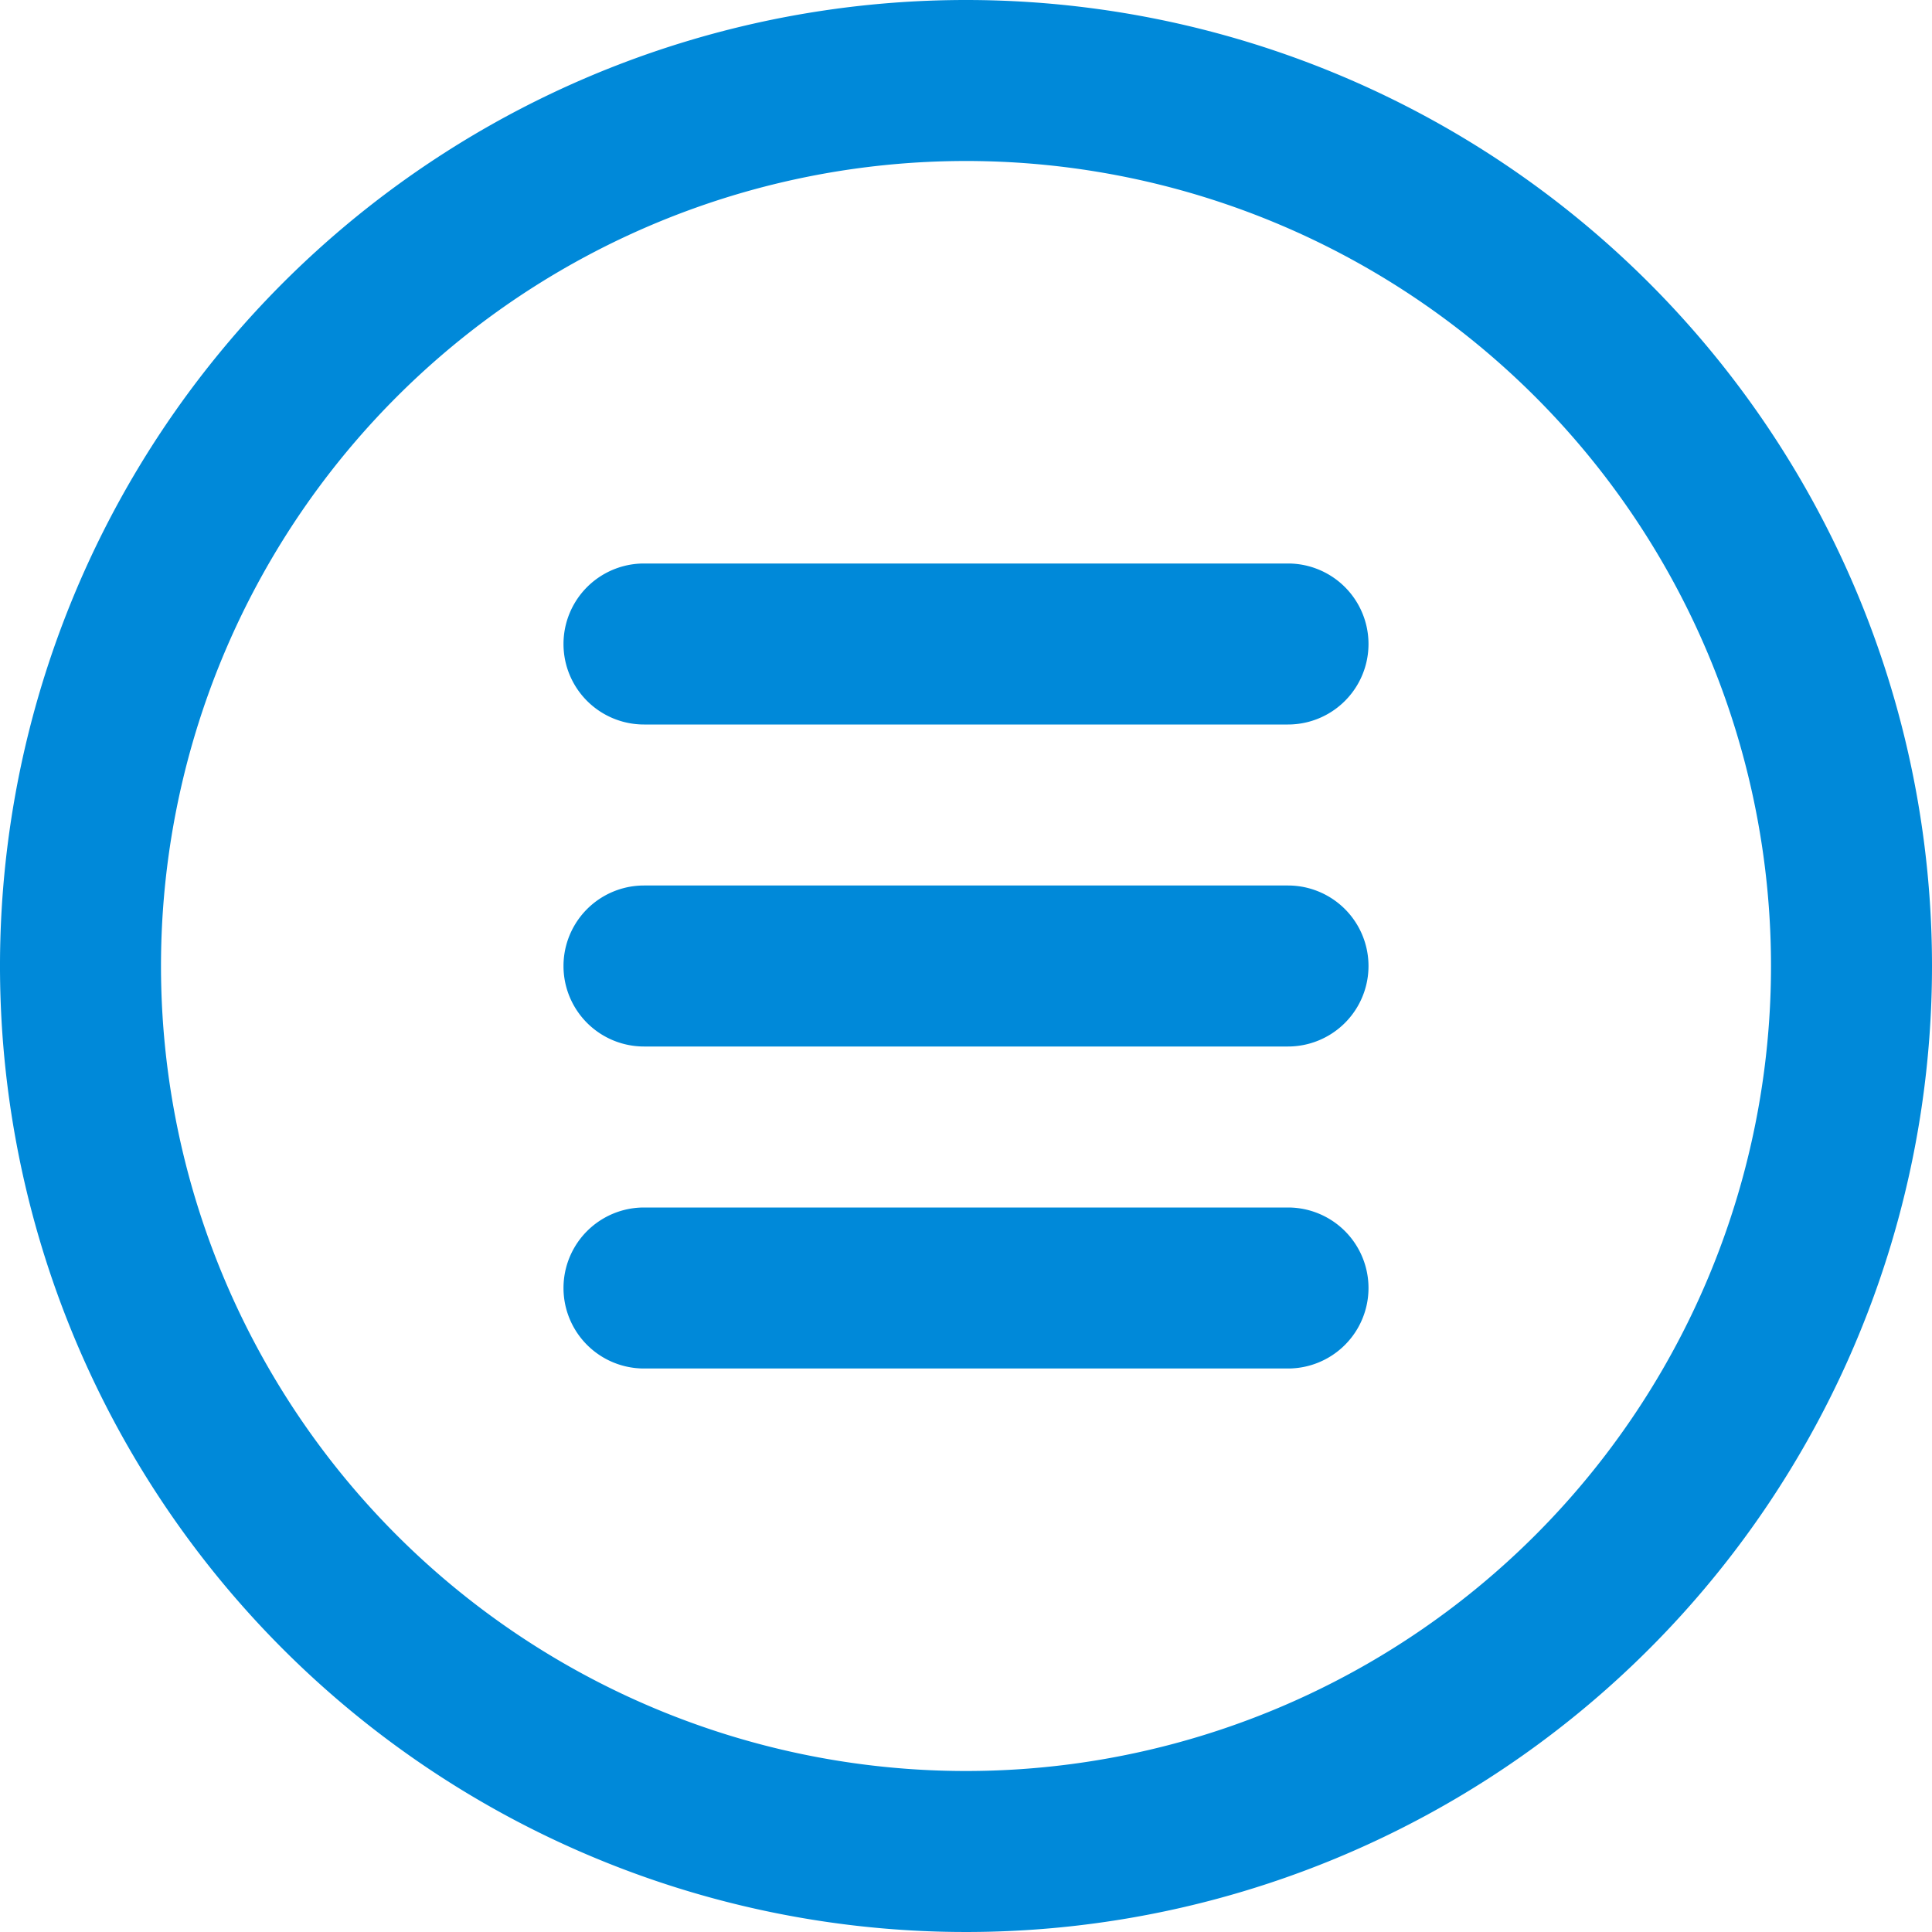 <svg data-name="Layer 1" xmlns="http://www.w3.org/2000/svg" width="24" height="24"><path d="M16 11H8a1 1 0 0 0 0 2h8a1 1 0 0 0 0-2zM12 0a12 12 0 1 0 12 12A12 12 0 0 0 12 0zm0 22a10 10 0 1 1 10-10 10 10 0 0 1-10 10zm4-15H8a1 1 0 0 0 0 2h8a1 1 0 0 0 0-2zm0 8H8a1 1 0 0 0 0 2h8a1 1 0 0 0 0-2z" fill="#0089d9" fill-rule="evenodd"/></svg>
